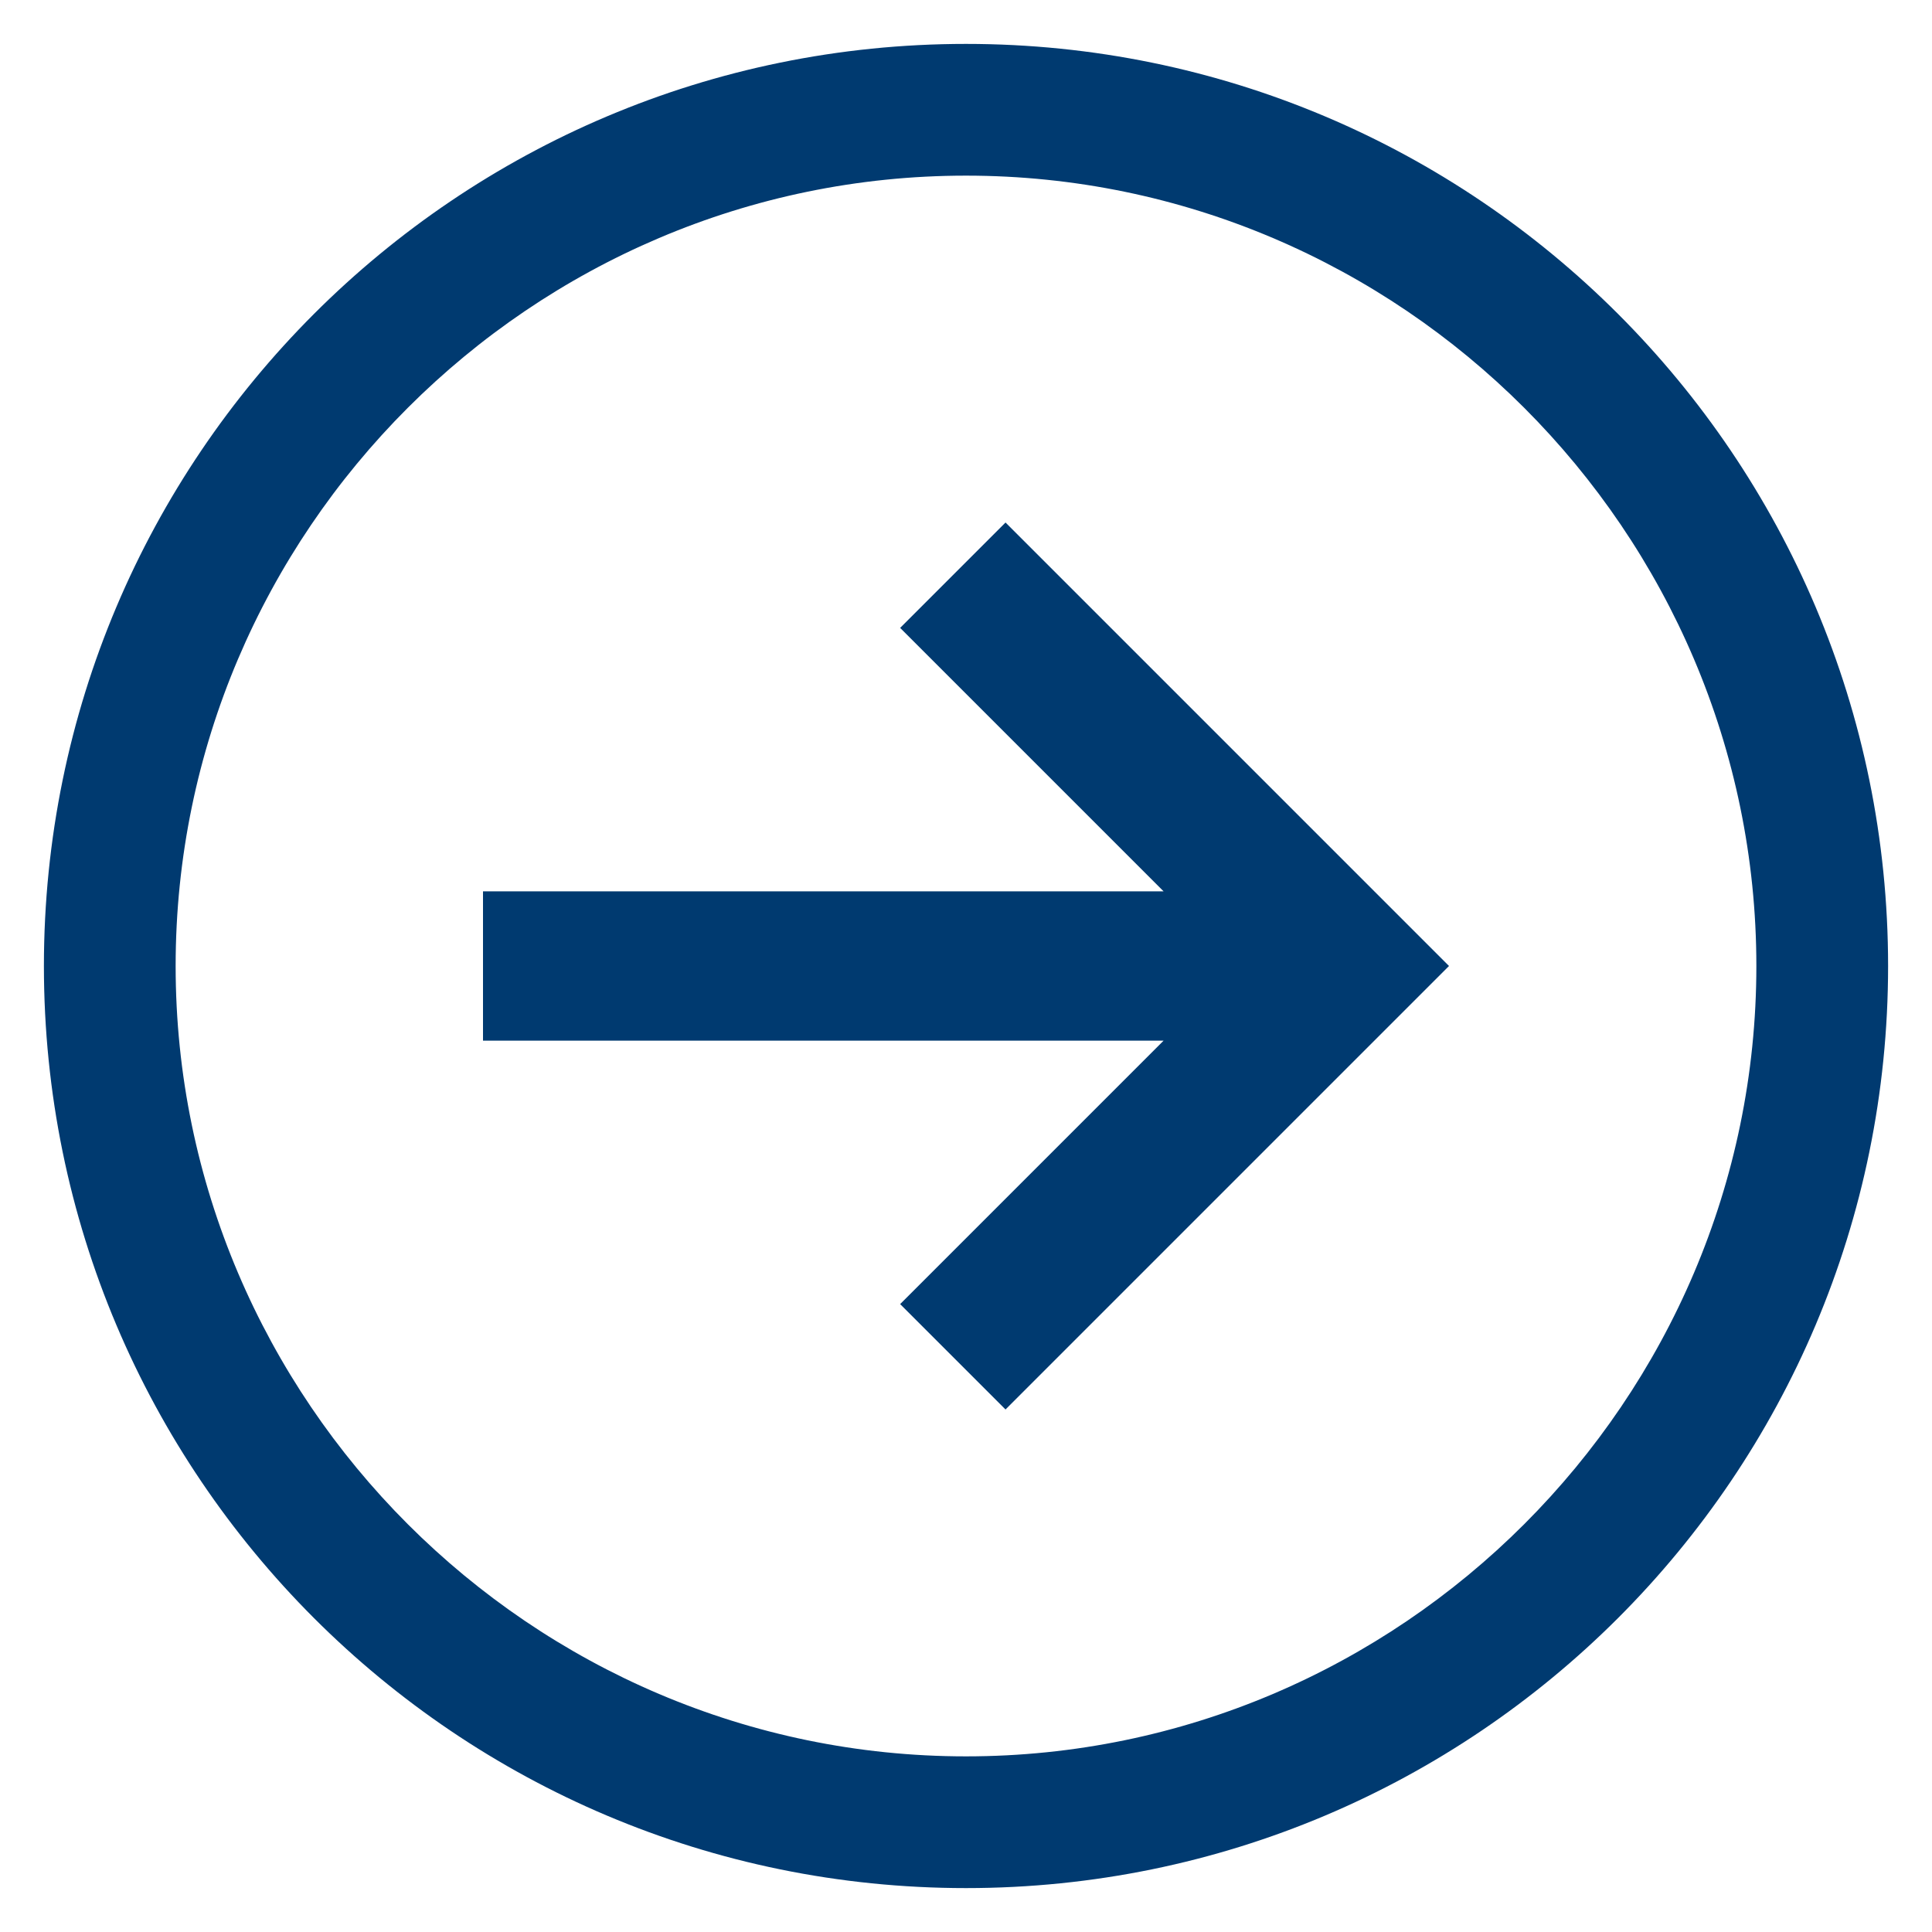 <svg version="1.0" xmlns="http://www.w3.org/2000/svg" xmlns:xlink="http://www.w3.org/1999/xlink" x="0px" y="0px"
	 viewBox="0 0 44 44" style="enable-background:new 0 0 44 44;" xml:space="preserve">
<g>
	<g>
		<path style="fill:#003A70;" d="M22,43C10.4,43,1,33.6,1,22C1,10.4,10.4,1,22,1s21,9.4,21,21C43,33.6,33.6,43,22,43z M22,4
			C12.1,4,4,12.1,4,22s8.1,18,18,18s18-8.1,18-18S31.9,4,22,4z"/>
		<path style="fill:#003A70;" d="M20.5,29.7c0,0,4.6-4.6,6-6H11v-3.4h15.5c-1.5-1.5-6-6-6-6l2.4-2.4L33,22L22.9,32.1L20.5,29.7z"/>
	</g>
</g>
</svg>
